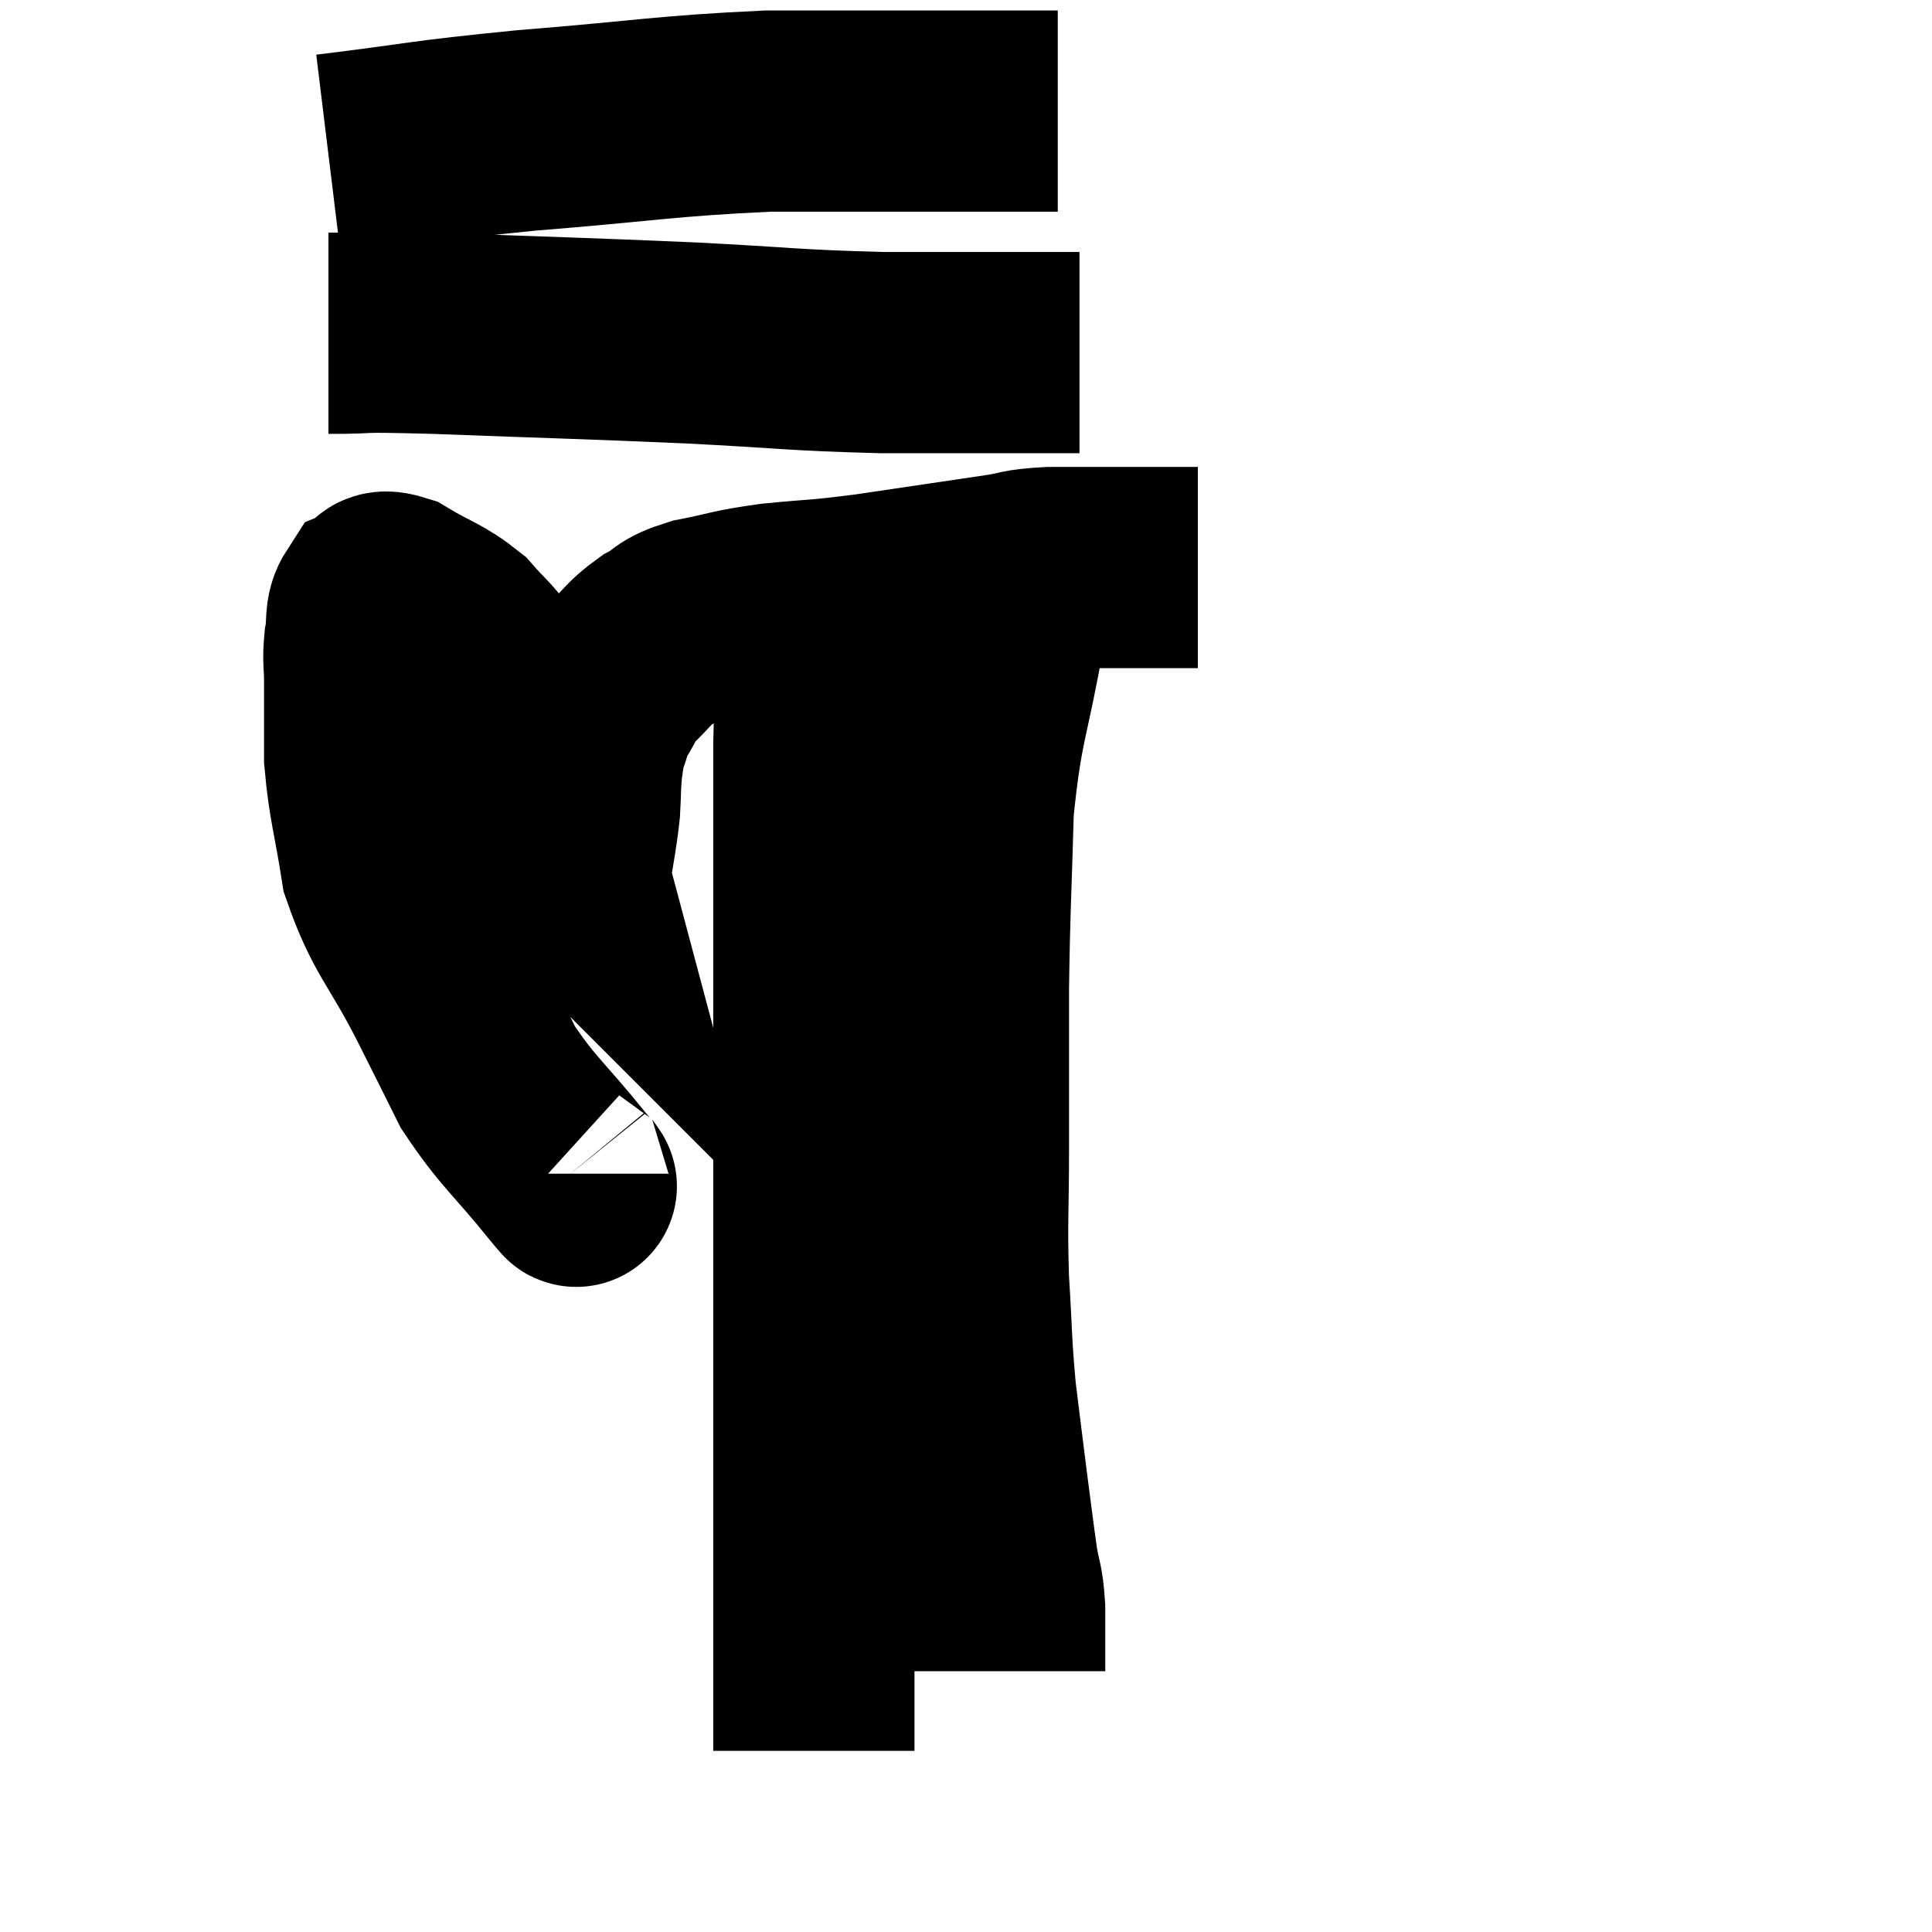 <svg width="48" height="48" viewBox="0 0 48 48" xmlns="http://www.w3.org/2000/svg"><path d="M 14.1 29.16 C 14.1 29.19, 14.595 29.82, 14.1 29.22 C 13.11 27.99, 12.87 27.885, 12.12 26.76 C 11.61 25.74, 11.76 26.025, 11.1 24.72 C 10.29 23.13, 9.99 23.01, 9.48 21.54 C 9.27 20.19, 9.165 19.995, 9.06 18.84 C 9.06 17.88, 9.06 17.64, 9.06 16.92 C 9.06 16.44, 9.015 16.44, 9.06 15.96 C 9.15 15.48, 9.045 15.3, 9.24 15 C 9.54 14.88, 9.315 14.595, 9.84 14.76 C 10.59 15.21, 10.755 15.195, 11.34 15.66 C 11.76 16.14, 11.775 16.08, 12.18 16.62 C 12.57 17.22, 12.6 17.01, 12.96 17.82 C 13.29 18.84, 13.335 18.9, 13.62 19.86 C 13.86 20.76, 13.98 21.21, 14.1 21.66 C 14.1 21.66, 14.085 21.645, 14.1 21.66 C 14.13 21.69, 14.085 22.11, 14.16 21.72 C 14.28 20.91, 14.325 20.775, 14.4 20.1 C 14.43 19.56, 14.415 19.455, 14.46 19.02 C 14.52 18.69, 14.475 18.72, 14.58 18.36 C 14.73 17.97, 14.67 17.985, 14.88 17.58 C 15.15 17.16, 15.06 17.16, 15.42 16.74 C 15.87 16.32, 15.84 16.245, 16.32 15.9 C 16.83 15.63, 16.62 15.585, 17.34 15.36 C 18.27 15.18, 18.135 15.15, 19.2 15 C 20.4 14.88, 20.19 14.94, 21.6 14.76 C 23.22 14.52, 23.715 14.445, 24.84 14.28 C 25.47 14.19, 25.275 14.145, 26.1 14.1 C 27.12 14.1, 27.27 14.1, 28.14 14.1 C 28.86 14.1, 29.175 14.1, 29.58 14.1 C 29.67 14.1, 29.715 14.1, 29.76 14.1 L 29.76 14.1" fill="none" stroke="black" stroke-width="5"></path><path d="M 8.16 8.28 C 9.48 8.28, 8.55 8.22, 10.8 8.28 C 13.98 8.4, 14.385 8.4, 17.16 8.52 C 19.53 8.64, 19.635 8.7, 21.9 8.76 C 24.06 8.76, 24.99 8.76, 26.22 8.76 L 26.82 8.76" fill="none" stroke="black" stroke-width="5"></path><path d="M 8.16 3.84 C 10.62 3.54, 10.35 3.51, 13.08 3.24 C 16.08 3, 16.5 2.88, 19.08 2.76 C 21.24 2.76, 21.6 2.76, 23.4 2.76 L 26.28 2.76" fill="none" stroke="black" stroke-width="5"></path><path d="M 20.4 15.72 C 20.31 17.1, 20.265 16.53, 20.22 18.48 C 20.22 21, 20.22 21.435, 20.22 23.52 C 20.22 25.17, 20.22 25.125, 20.22 26.82 C 20.22 28.56, 20.22 28.785, 20.22 30.3 C 20.22 31.59, 20.22 30.975, 20.22 32.88 C 20.22 35.4, 20.22 35.565, 20.22 37.92 C 20.22 40.11, 20.22 40.905, 20.22 42.3 C 20.22 42.9, 20.22 43.2, 20.22 43.5 L 20.22 43.5" fill="none" stroke="black" stroke-width="5"></path><path d="M 24.96 15.6 C 24.57 17.85, 24.405 17.865, 24.18 20.1 C 24.12 22.32, 24.09 22.44, 24.06 24.54 C 24.06 26.52, 24.06 26.685, 24.06 28.5 C 24.06 30.15, 24.015 30.27, 24.06 31.8 C 24.15 33.21, 24.12 33.315, 24.24 34.62 C 24.39 35.82, 24.405 35.97, 24.54 37.02 C 24.66 37.92, 24.675 38.085, 24.78 38.82 C 24.87 39.39, 24.915 39.285, 24.96 39.96 C 24.96 40.74, 24.96 41.13, 24.96 41.52 L 24.96 41.52" fill="none" stroke="black" stroke-width="5"></path></svg>